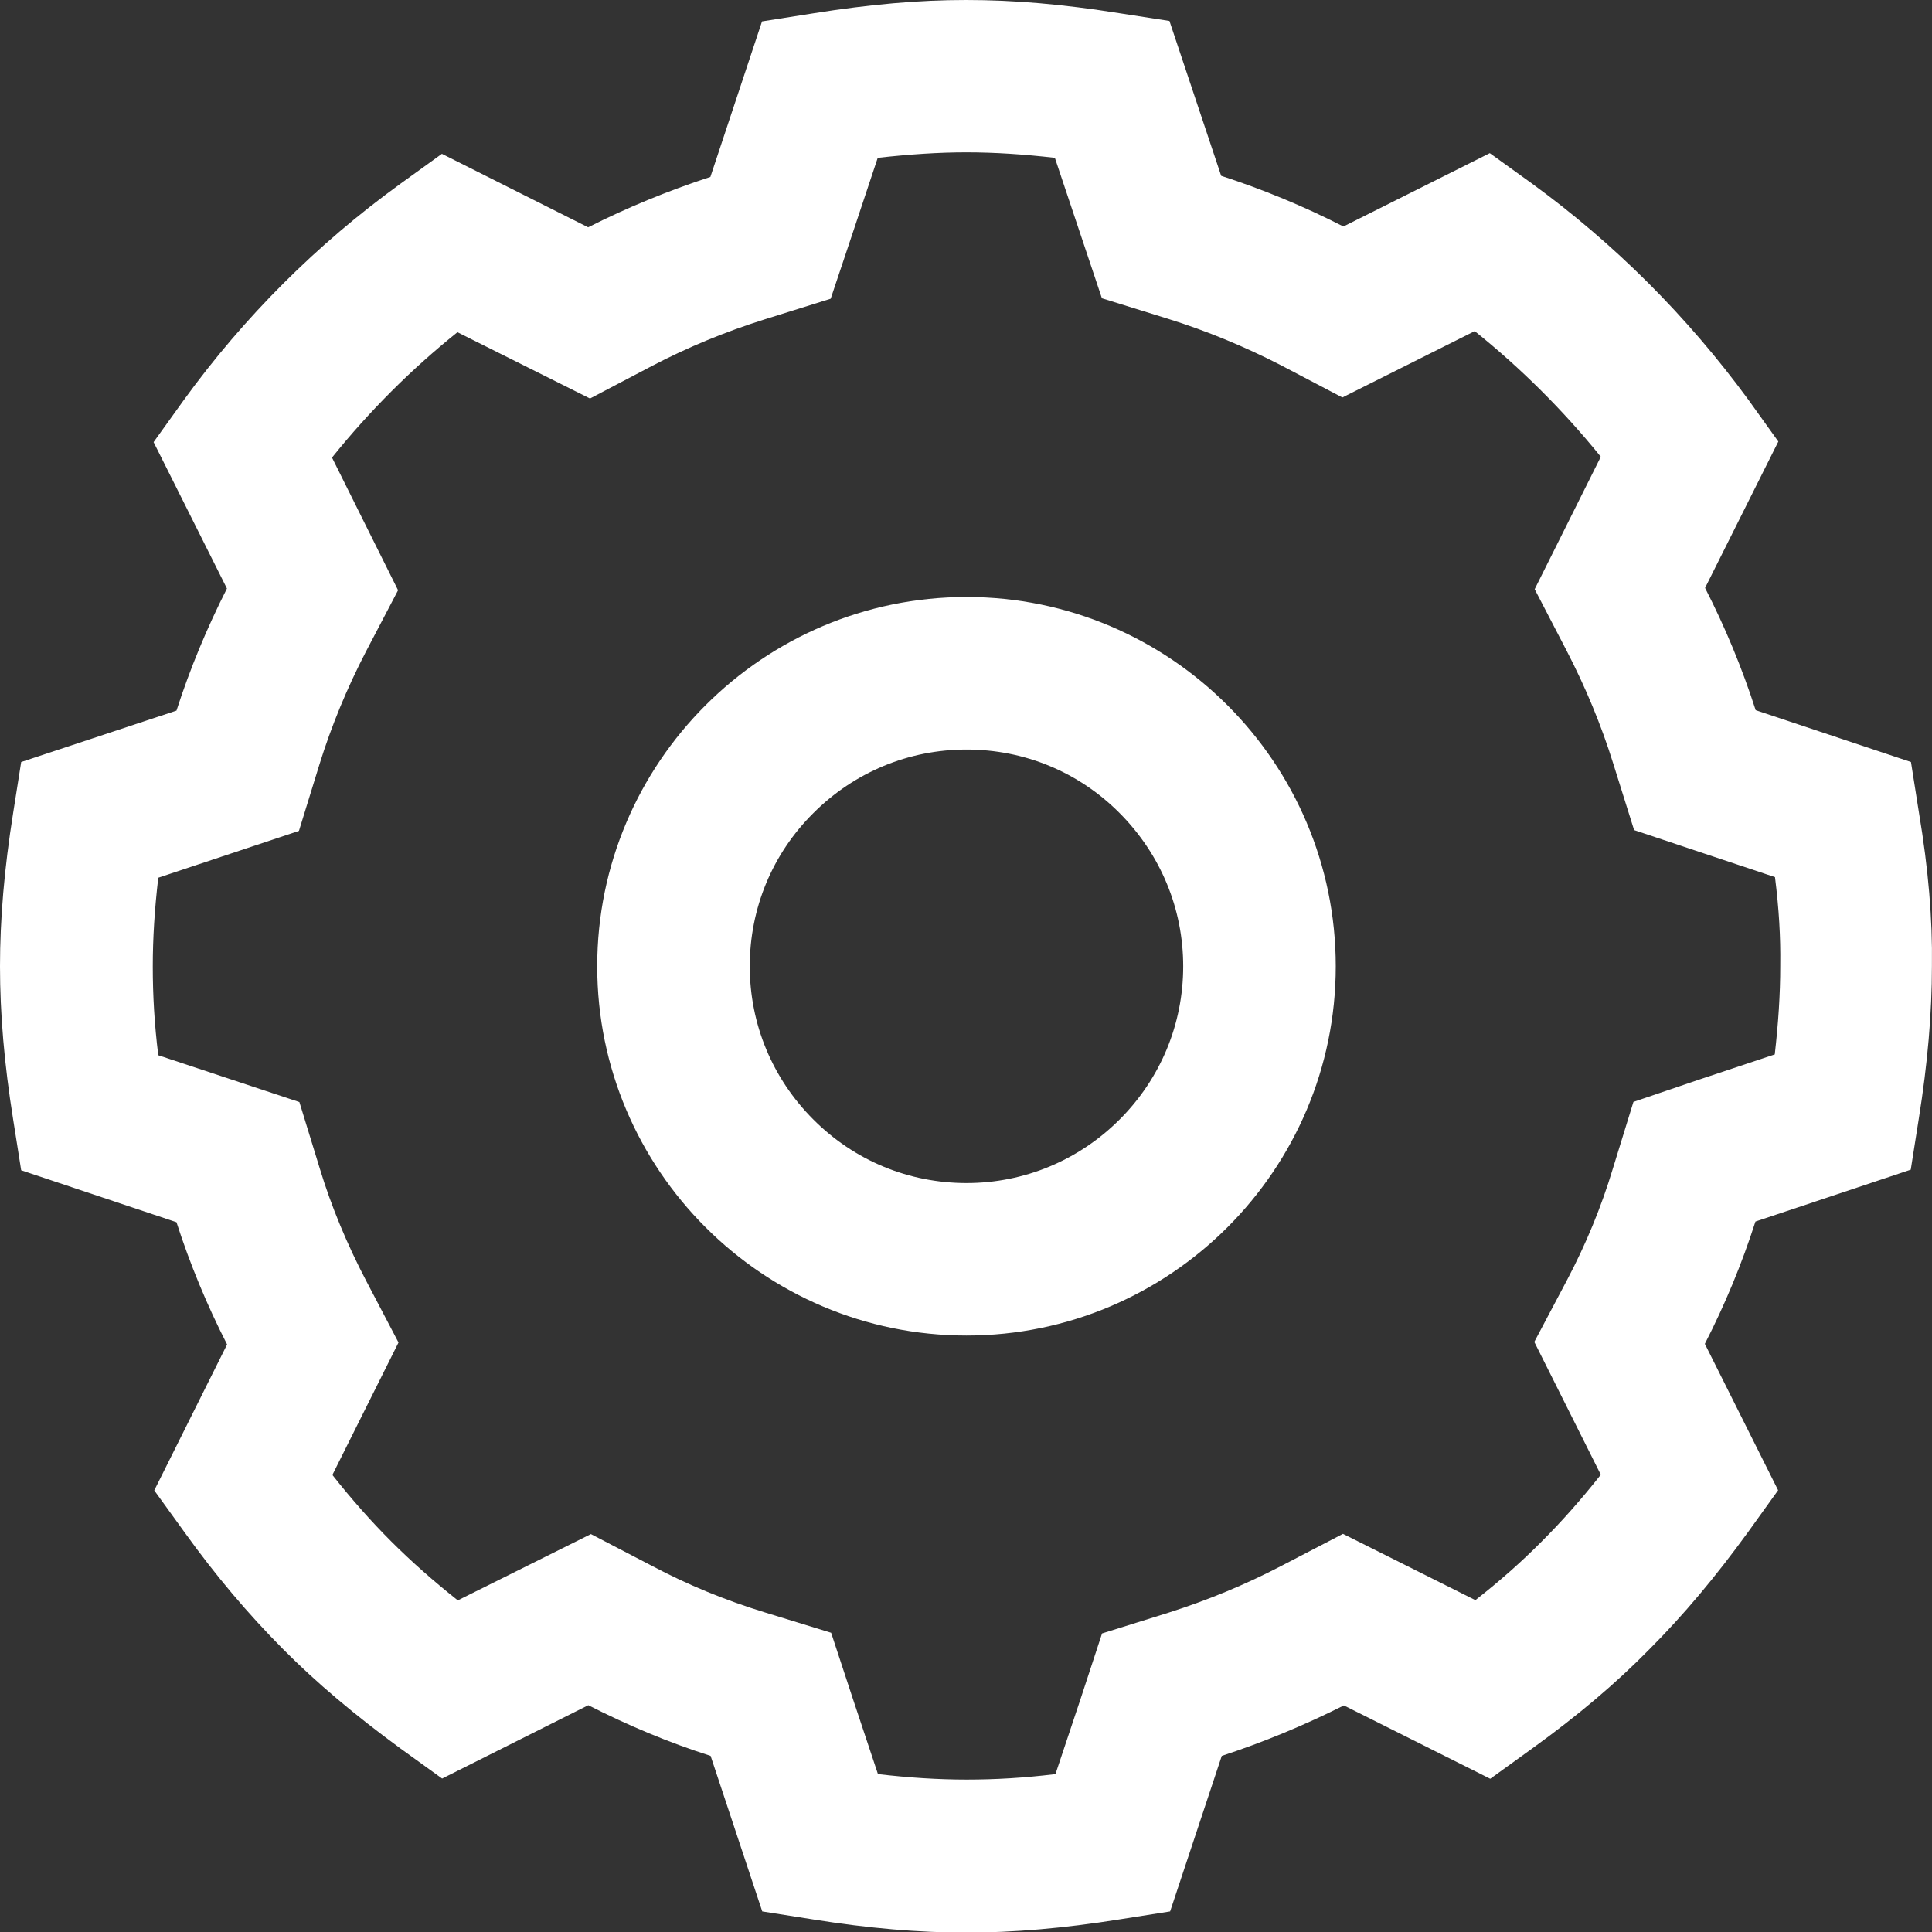 <svg xmlns="http://www.w3.org/2000/svg" width="26" height="26" viewBox="0 0 26 26">
  <rect x="0" y="0" width="26" height="26" fill="#333333" stroke="none"/>
  <path fill="#FFF" d="M27.825,12.94 L27.717,12.255 L25.627,11.557 C25.445,10.992 25.216,10.439 24.946,9.912 L25.932,7.942 L25.527,7.377 C24.706,6.257 23.725,5.276 22.611,4.466 L22.049,4.061 L20.079,5.048 C19.549,4.777 18.998,4.549 18.434,4.366 L17.738,2.282 L17.06,2.177 C16.304,2.057 15.651,2 15.001,2 C14.368,2 13.712,2.057 12.94,2.18 L12.255,2.288 L11.56,4.381 C10.984,4.569 10.431,4.797 9.915,5.059 L7.947,4.07 L7.386,4.475 C6.268,5.284 5.287,6.262 4.472,7.386 L4.067,7.95 L5.054,9.92 C4.786,10.448 4.557,10.998 4.375,11.563 L2.285,12.255 L2.177,12.94 C2.057,13.695 2,14.368 2,15.004 C2,15.643 2.057,16.315 2.177,17.065 L2.285,17.749 L4.375,18.448 C4.557,19.013 4.786,19.566 5.056,20.093 L4.076,22.057 L4.48,22.616 C4.902,23.204 5.339,23.72 5.812,24.196 C6.254,24.641 6.77,25.077 7.389,25.53 L7.95,25.935 L9.917,24.948 C10.448,25.219 10.998,25.45 11.563,25.63 L12.258,27.723 L12.943,27.831 C13.692,27.951 14.365,28.008 15.001,28.008 C15.637,28.008 16.31,27.951 17.062,27.831 L17.747,27.723 L18.442,25.63 C19.001,25.447 19.551,25.219 20.085,24.951 L22.055,25.938 L22.616,25.533 C23.229,25.091 23.745,24.655 24.193,24.199 C24.658,23.734 25.091,23.215 25.524,22.619 L25.929,22.055 L24.943,20.085 C25.214,19.557 25.442,19.007 25.624,18.439 L27.714,17.741 L27.822,17.057 C27.942,16.307 27.999,15.634 27.999,14.998 C28.008,14.368 27.951,13.692 27.825,12.94 Z M25.958,14.981 L25.958,14.995 C25.958,15.38 25.932,15.771 25.884,16.19 L24.874,16.526 L23.982,16.829 L23.705,17.727 C23.549,18.246 23.34,18.75 23.087,19.229 L22.648,20.059 L23.543,21.846 C23.281,22.177 23.021,22.471 22.75,22.742 L22.745,22.747 C22.479,23.015 22.186,23.275 21.855,23.534 L20.073,22.642 L19.246,23.072 C18.759,23.326 18.246,23.537 17.724,23.703 L16.831,23.982 L16.541,24.866 L16.204,25.875 C15.788,25.926 15.394,25.949 15.01,25.949 C14.628,25.949 14.234,25.924 13.815,25.875 L13.479,24.866 L13.185,23.973 L12.287,23.697 C11.756,23.534 11.252,23.326 10.784,23.078 L9.952,22.645 L9.111,23.064 L8.161,23.537 C7.83,23.275 7.537,23.015 7.266,22.745 C6.989,22.468 6.73,22.174 6.473,21.849 L7.363,20.067 L6.93,19.241 C6.67,18.744 6.459,18.237 6.305,17.73 L6.029,16.831 L4.13,16.201 C4.078,15.785 4.056,15.392 4.056,15.007 C4.056,14.622 4.081,14.231 4.13,13.812 L6.023,13.182 L6.299,12.287 C6.459,11.771 6.67,11.26 6.924,10.77 L7.357,9.943 L6.941,9.108 L6.468,8.158 C6.967,7.537 7.534,6.969 8.156,6.471 L9.94,7.363 L10.77,6.927 C11.249,6.676 11.759,6.465 12.287,6.299 L13.179,6.02 L13.476,5.133 L13.812,4.124 C14.243,4.076 14.633,4.05 15.004,4.05 C15.386,4.05 15.779,4.076 16.196,4.124 L16.829,6.014 L17.721,6.291 C18.24,6.453 18.75,6.664 19.238,6.915 L20.065,7.349 L21.846,6.456 C22.468,6.955 23.038,7.523 23.543,8.147 L22.653,9.929 L23.081,10.753 C23.335,11.243 23.549,11.756 23.711,12.278 L23.991,13.171 L24.877,13.467 L25.887,13.804 C25.941,14.231 25.963,14.616 25.958,14.981 Z M15.007,10.034 C12.267,10.034 10.037,12.264 10.037,15.004 C10.037,17.744 12.267,19.973 15.007,19.973 C17.747,19.973 19.976,17.744 19.976,15.004 C19.976,12.264 17.747,10.034 15.007,10.034 Z M17.068,17.065 C16.518,17.615 15.785,17.921 15.007,17.921 C14.228,17.921 13.496,17.618 12.945,17.065 C12.395,16.515 12.09,15.782 12.09,15.004 C12.09,14.226 12.392,13.493 12.945,12.943 C13.496,12.392 14.228,12.087 15.007,12.087 C15.785,12.087 16.518,12.389 17.068,12.943 C17.618,13.496 17.923,14.226 17.923,15.004 C17.923,15.782 17.618,16.515 17.068,17.065 Z" transform="translate(-2 -2)"/>
</svg>
